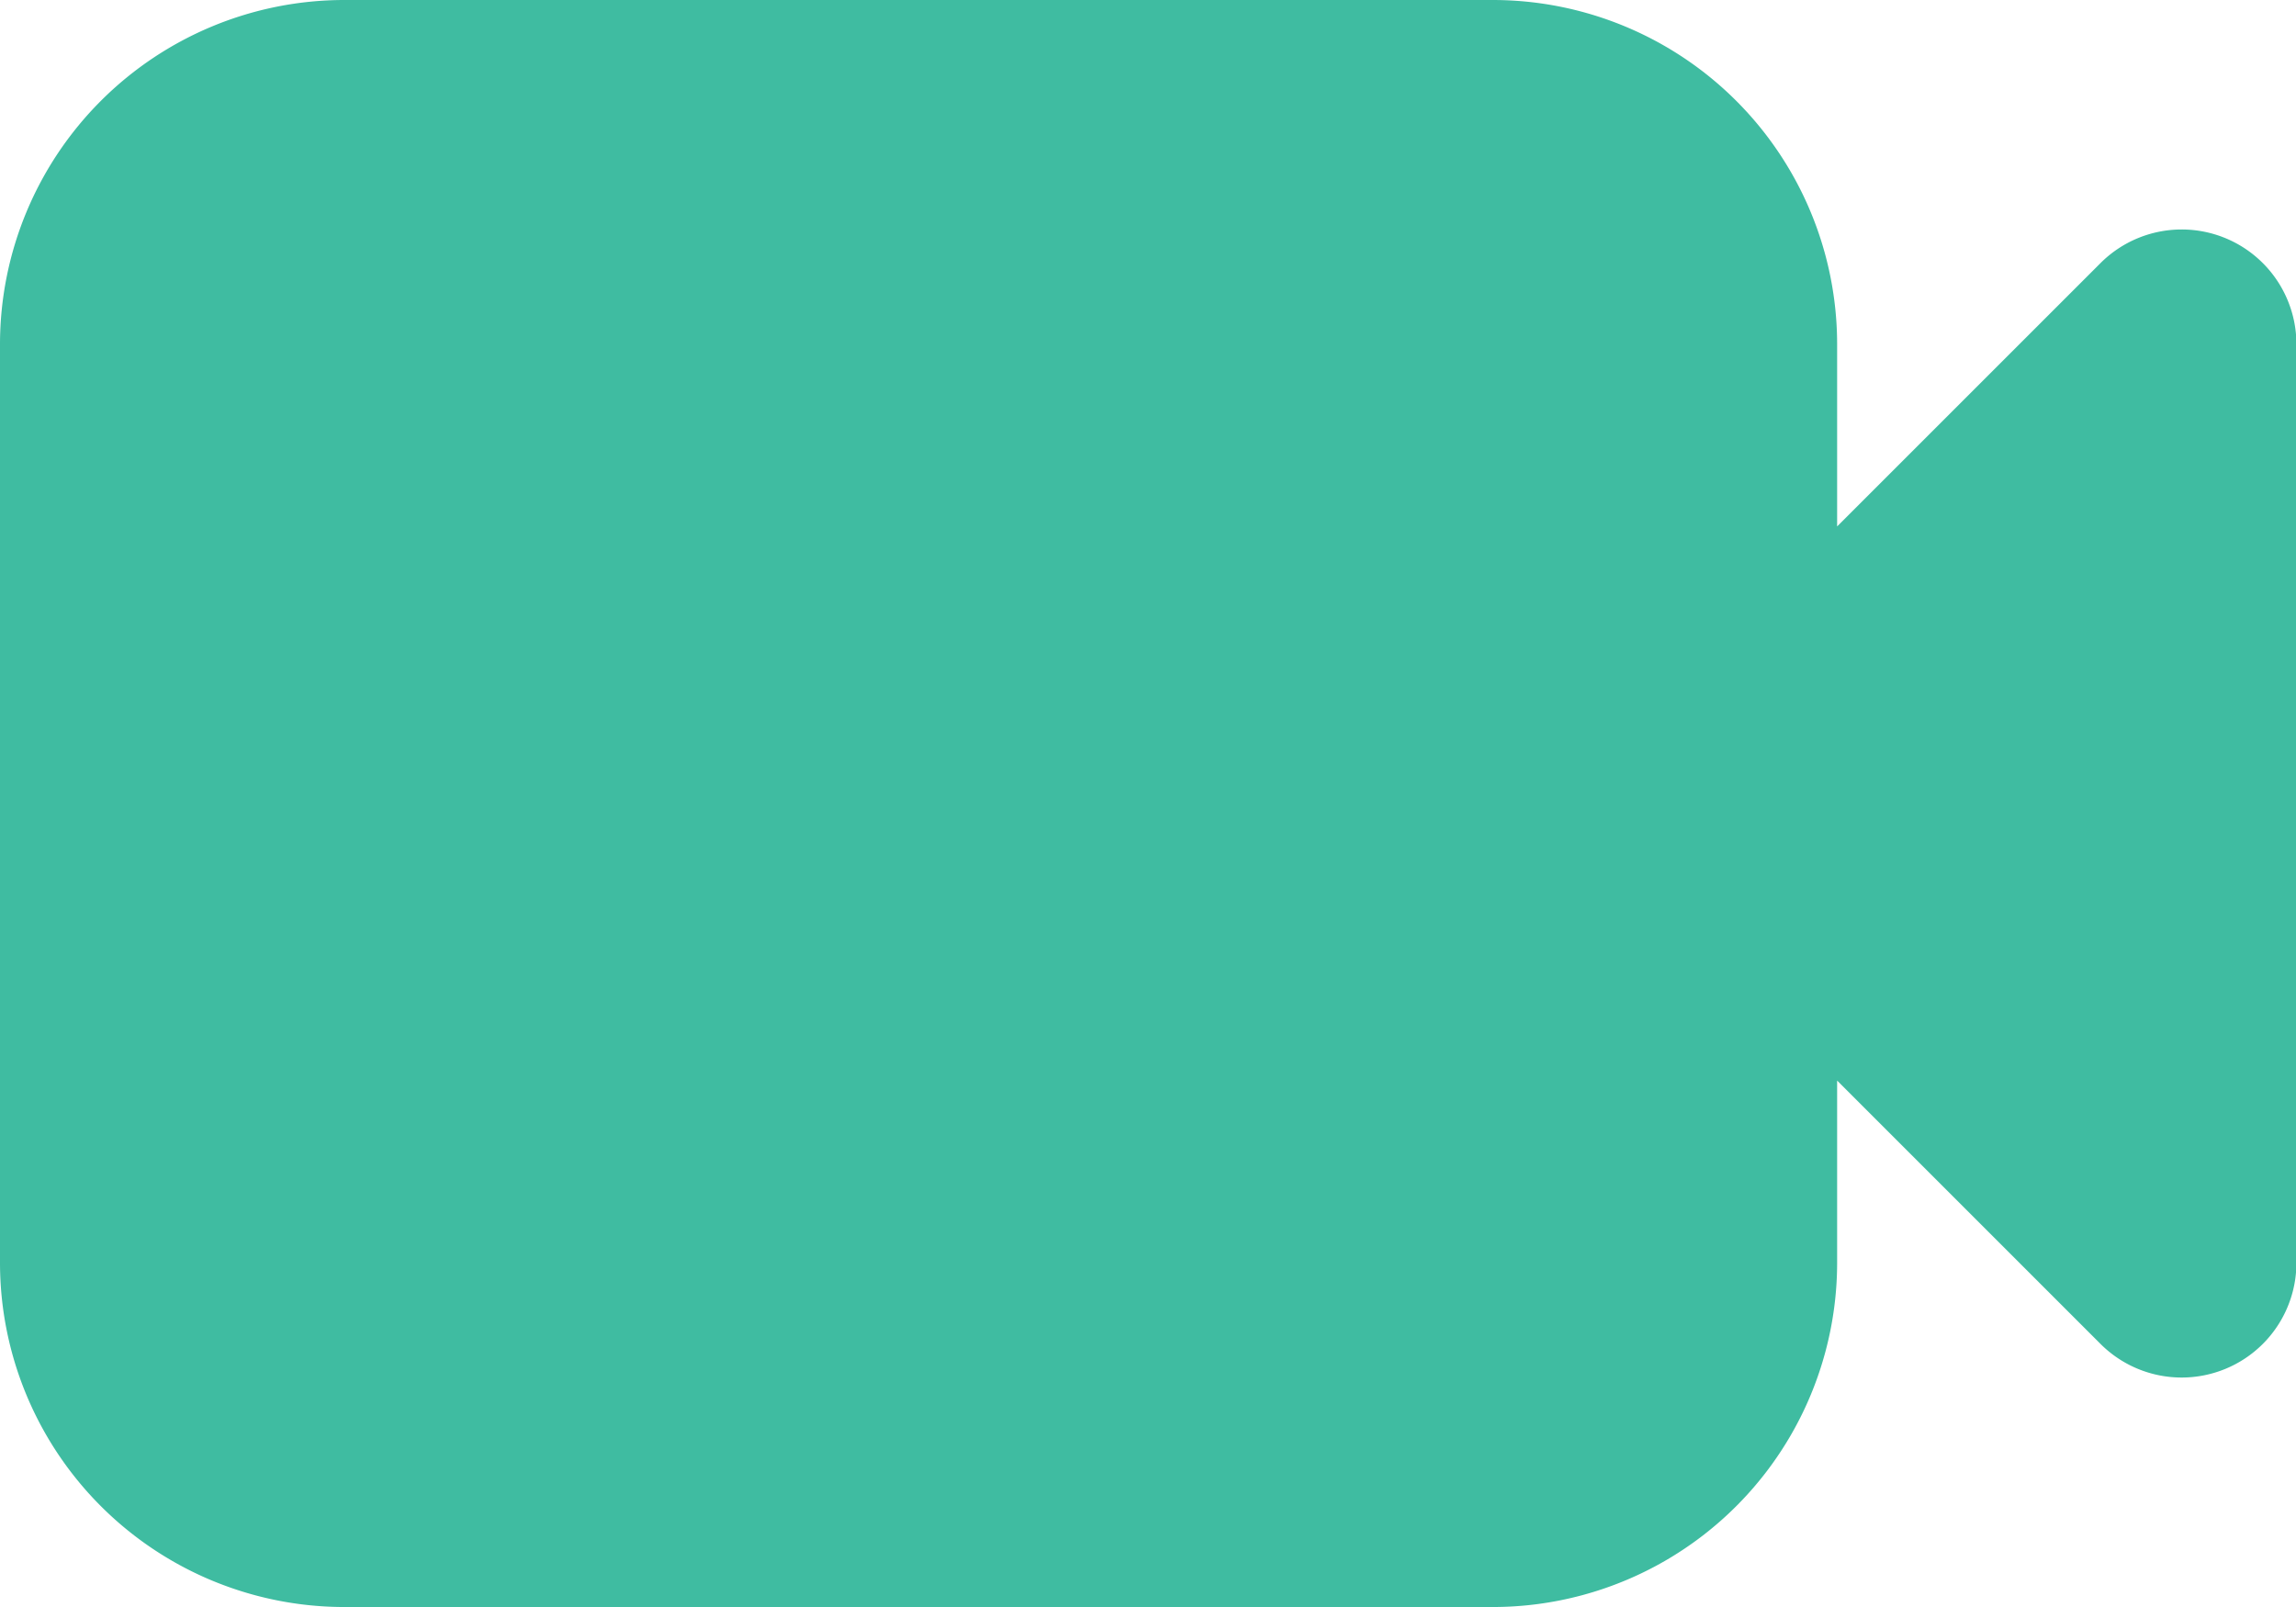 <svg xmlns="http://www.w3.org/2000/svg" width="16.667" height="11.667" viewBox="0 0 16.667 11.667">
  <path id="majesticons_video" d="M4.164,4.166a2.5,2.5,0,0,0-2.5,2.5v6.667a2.5,2.5,0,0,0,2.5,2.5H12.5a2.5,2.5,0,0,0,2.5-2.5V12.011l1.911,1.911a.833.833,0,0,0,1.423-.589V6.666a.833.833,0,0,0-1.423-.589L15,7.988V6.666a2.5,2.5,0,0,0-2.5-2.5Z" transform="translate(-1.664 -4.166)" fill="#3fbca1" fill-rule="evenodd"/>
</svg>

